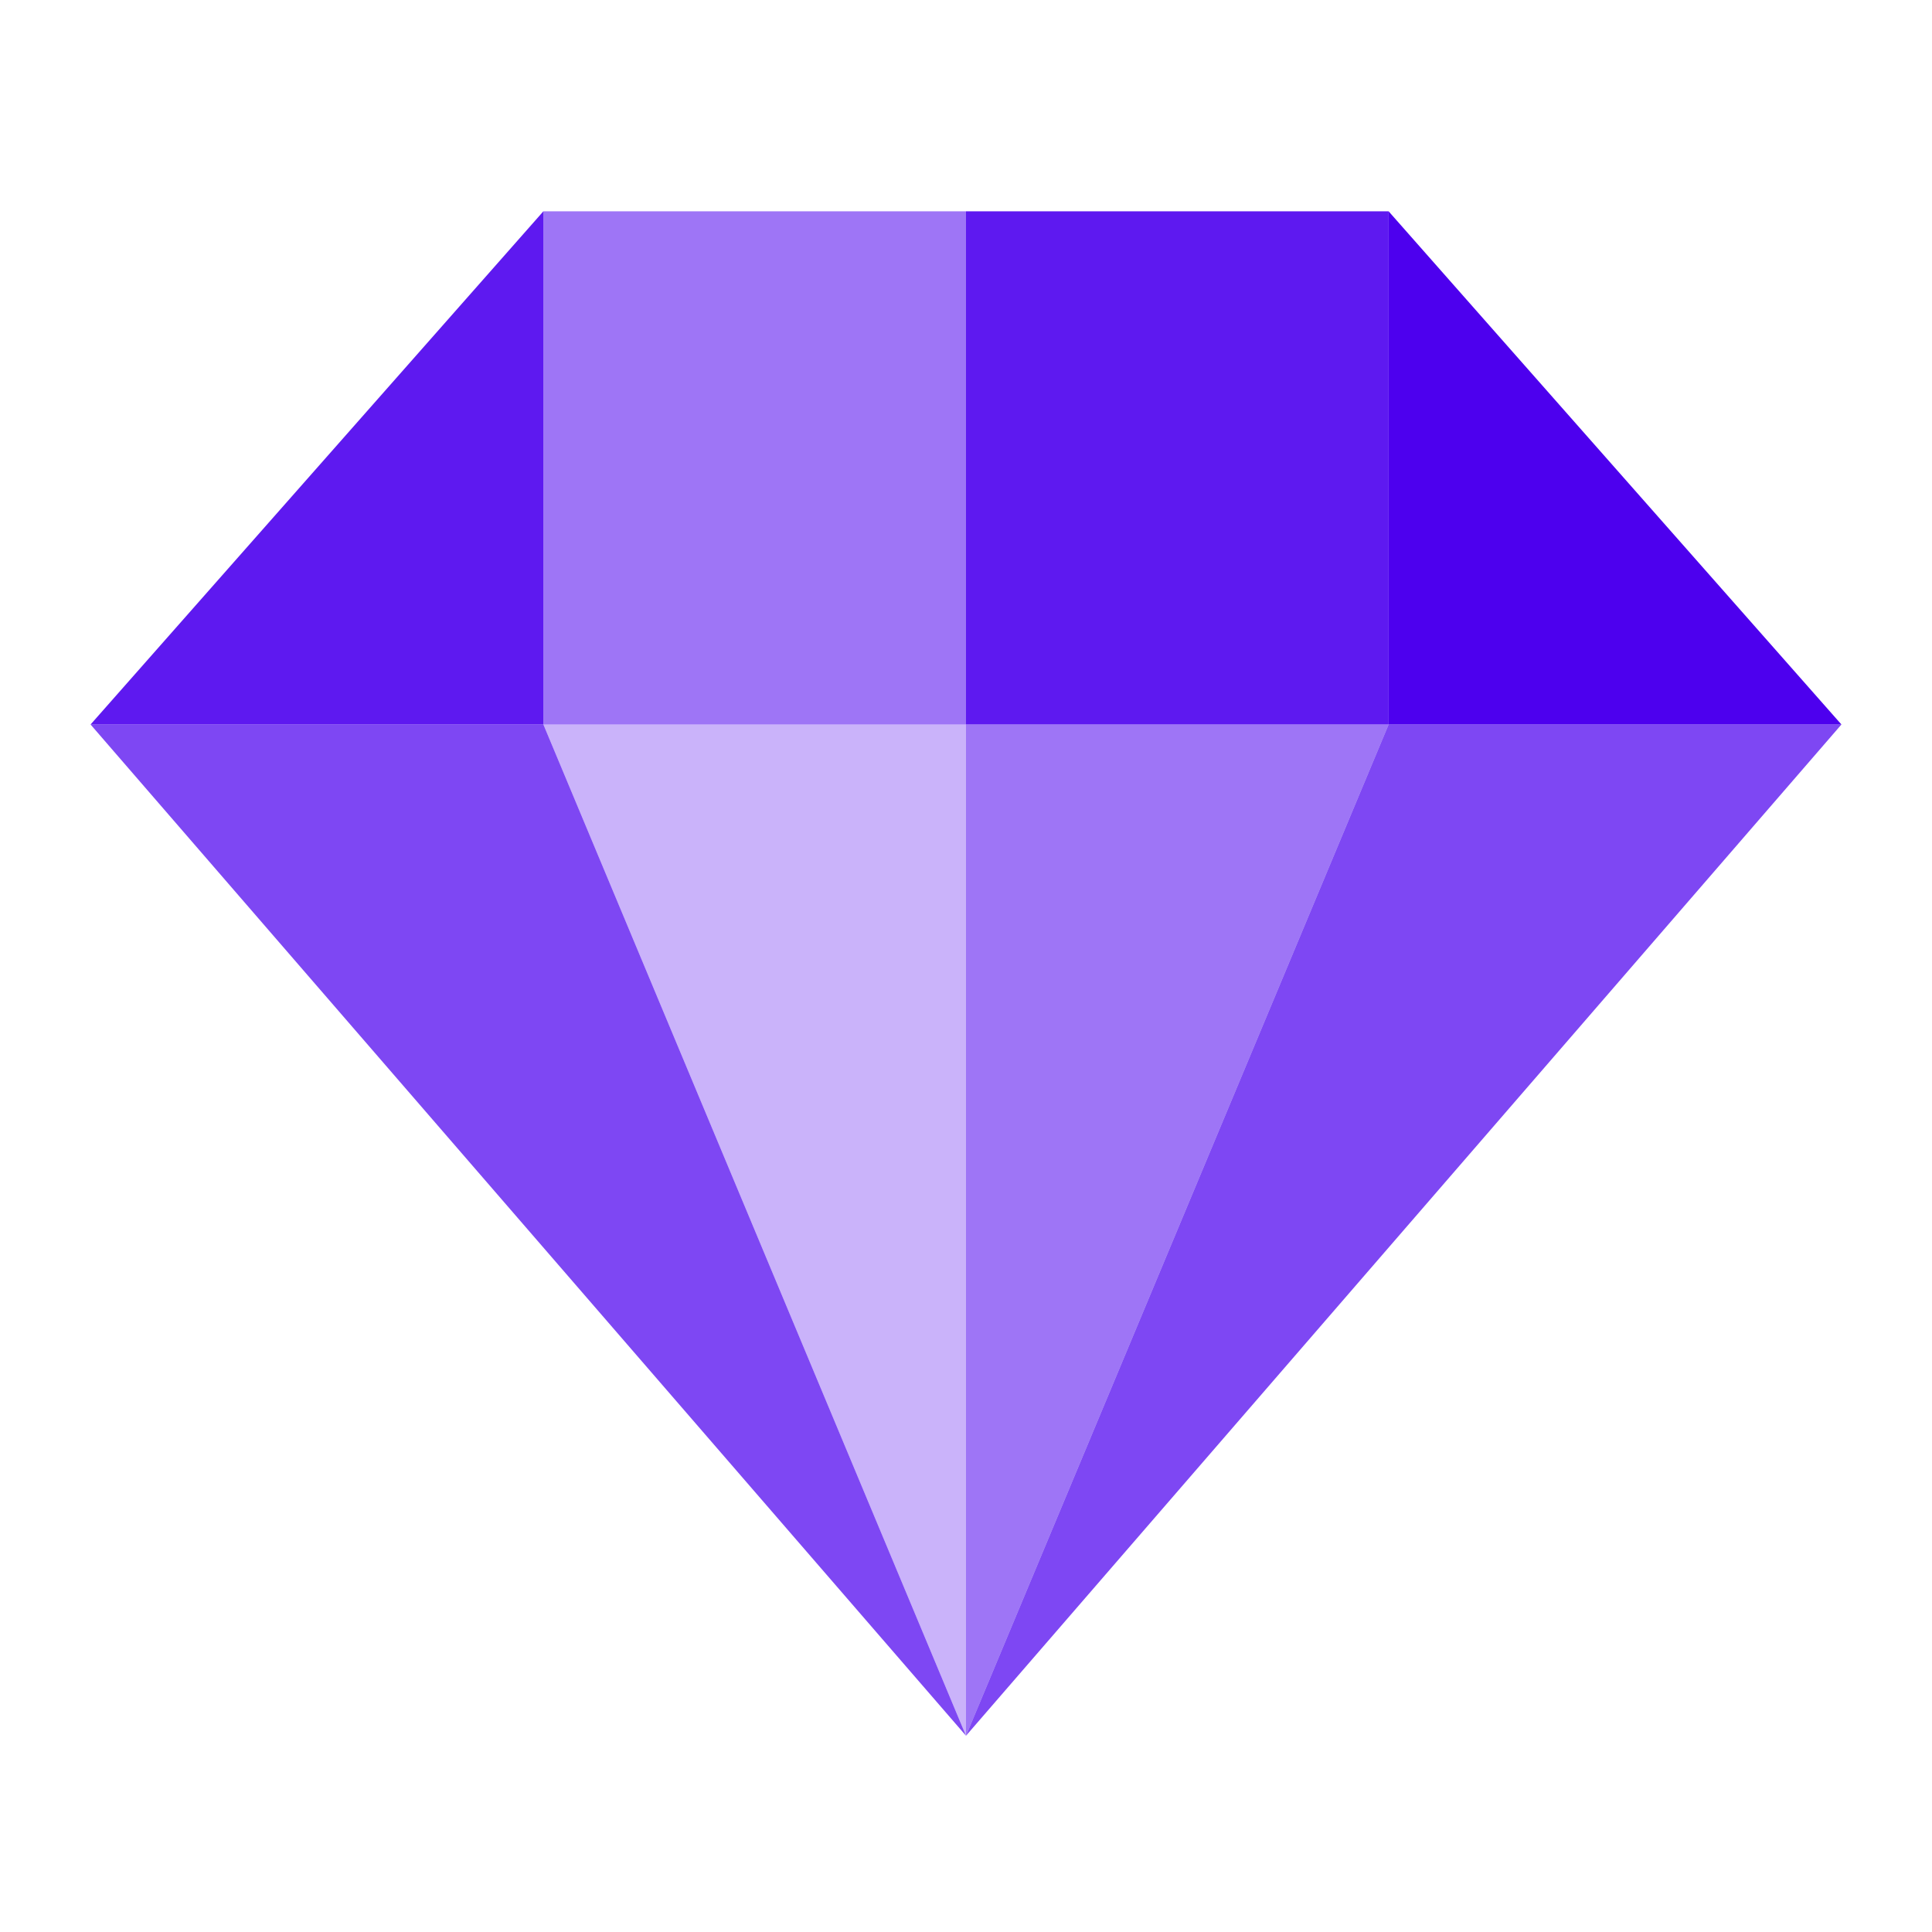 
<svg width="24" height="24" viewBox="0 0 24 24" fill="none" xmlns="http://www.w3.org/2000/svg">
<path opacity="0.72" d="M12 21.562L1.125 9H6.75L12 21.562Z" fill="#4D00EE"/>
<path d="M6.75 2.625L1.125 9H6.75V2.625Z" fill="#4D00EE" fill-opacity="0.9"/>
<path d="M12 2.625H6.75V9H12V2.625Z" fill="#4D00EE" fill-opacity="0.54"/>
<path d="M12 9H6.75L12 21.562V9Z" fill="#4D00EE" fill-opacity="0.3"/>
<path d="M12 21.562L22.875 9H17.25L12 21.562Z" fill="#4D00EE" fill-opacity="0.72"/>
<path d="M17.25 2.625L22.875 9H17.25V2.625Z" fill="#4D00EE"/>
<path d="M12 2.625H17.25V9H12V2.625Z" fill="#4D00EE" fill-opacity="0.9"/>
<path d="M12 9H17.25L12 21.562V9Z" fill="#4D00EE" fill-opacity="0.54"/>
</svg>
